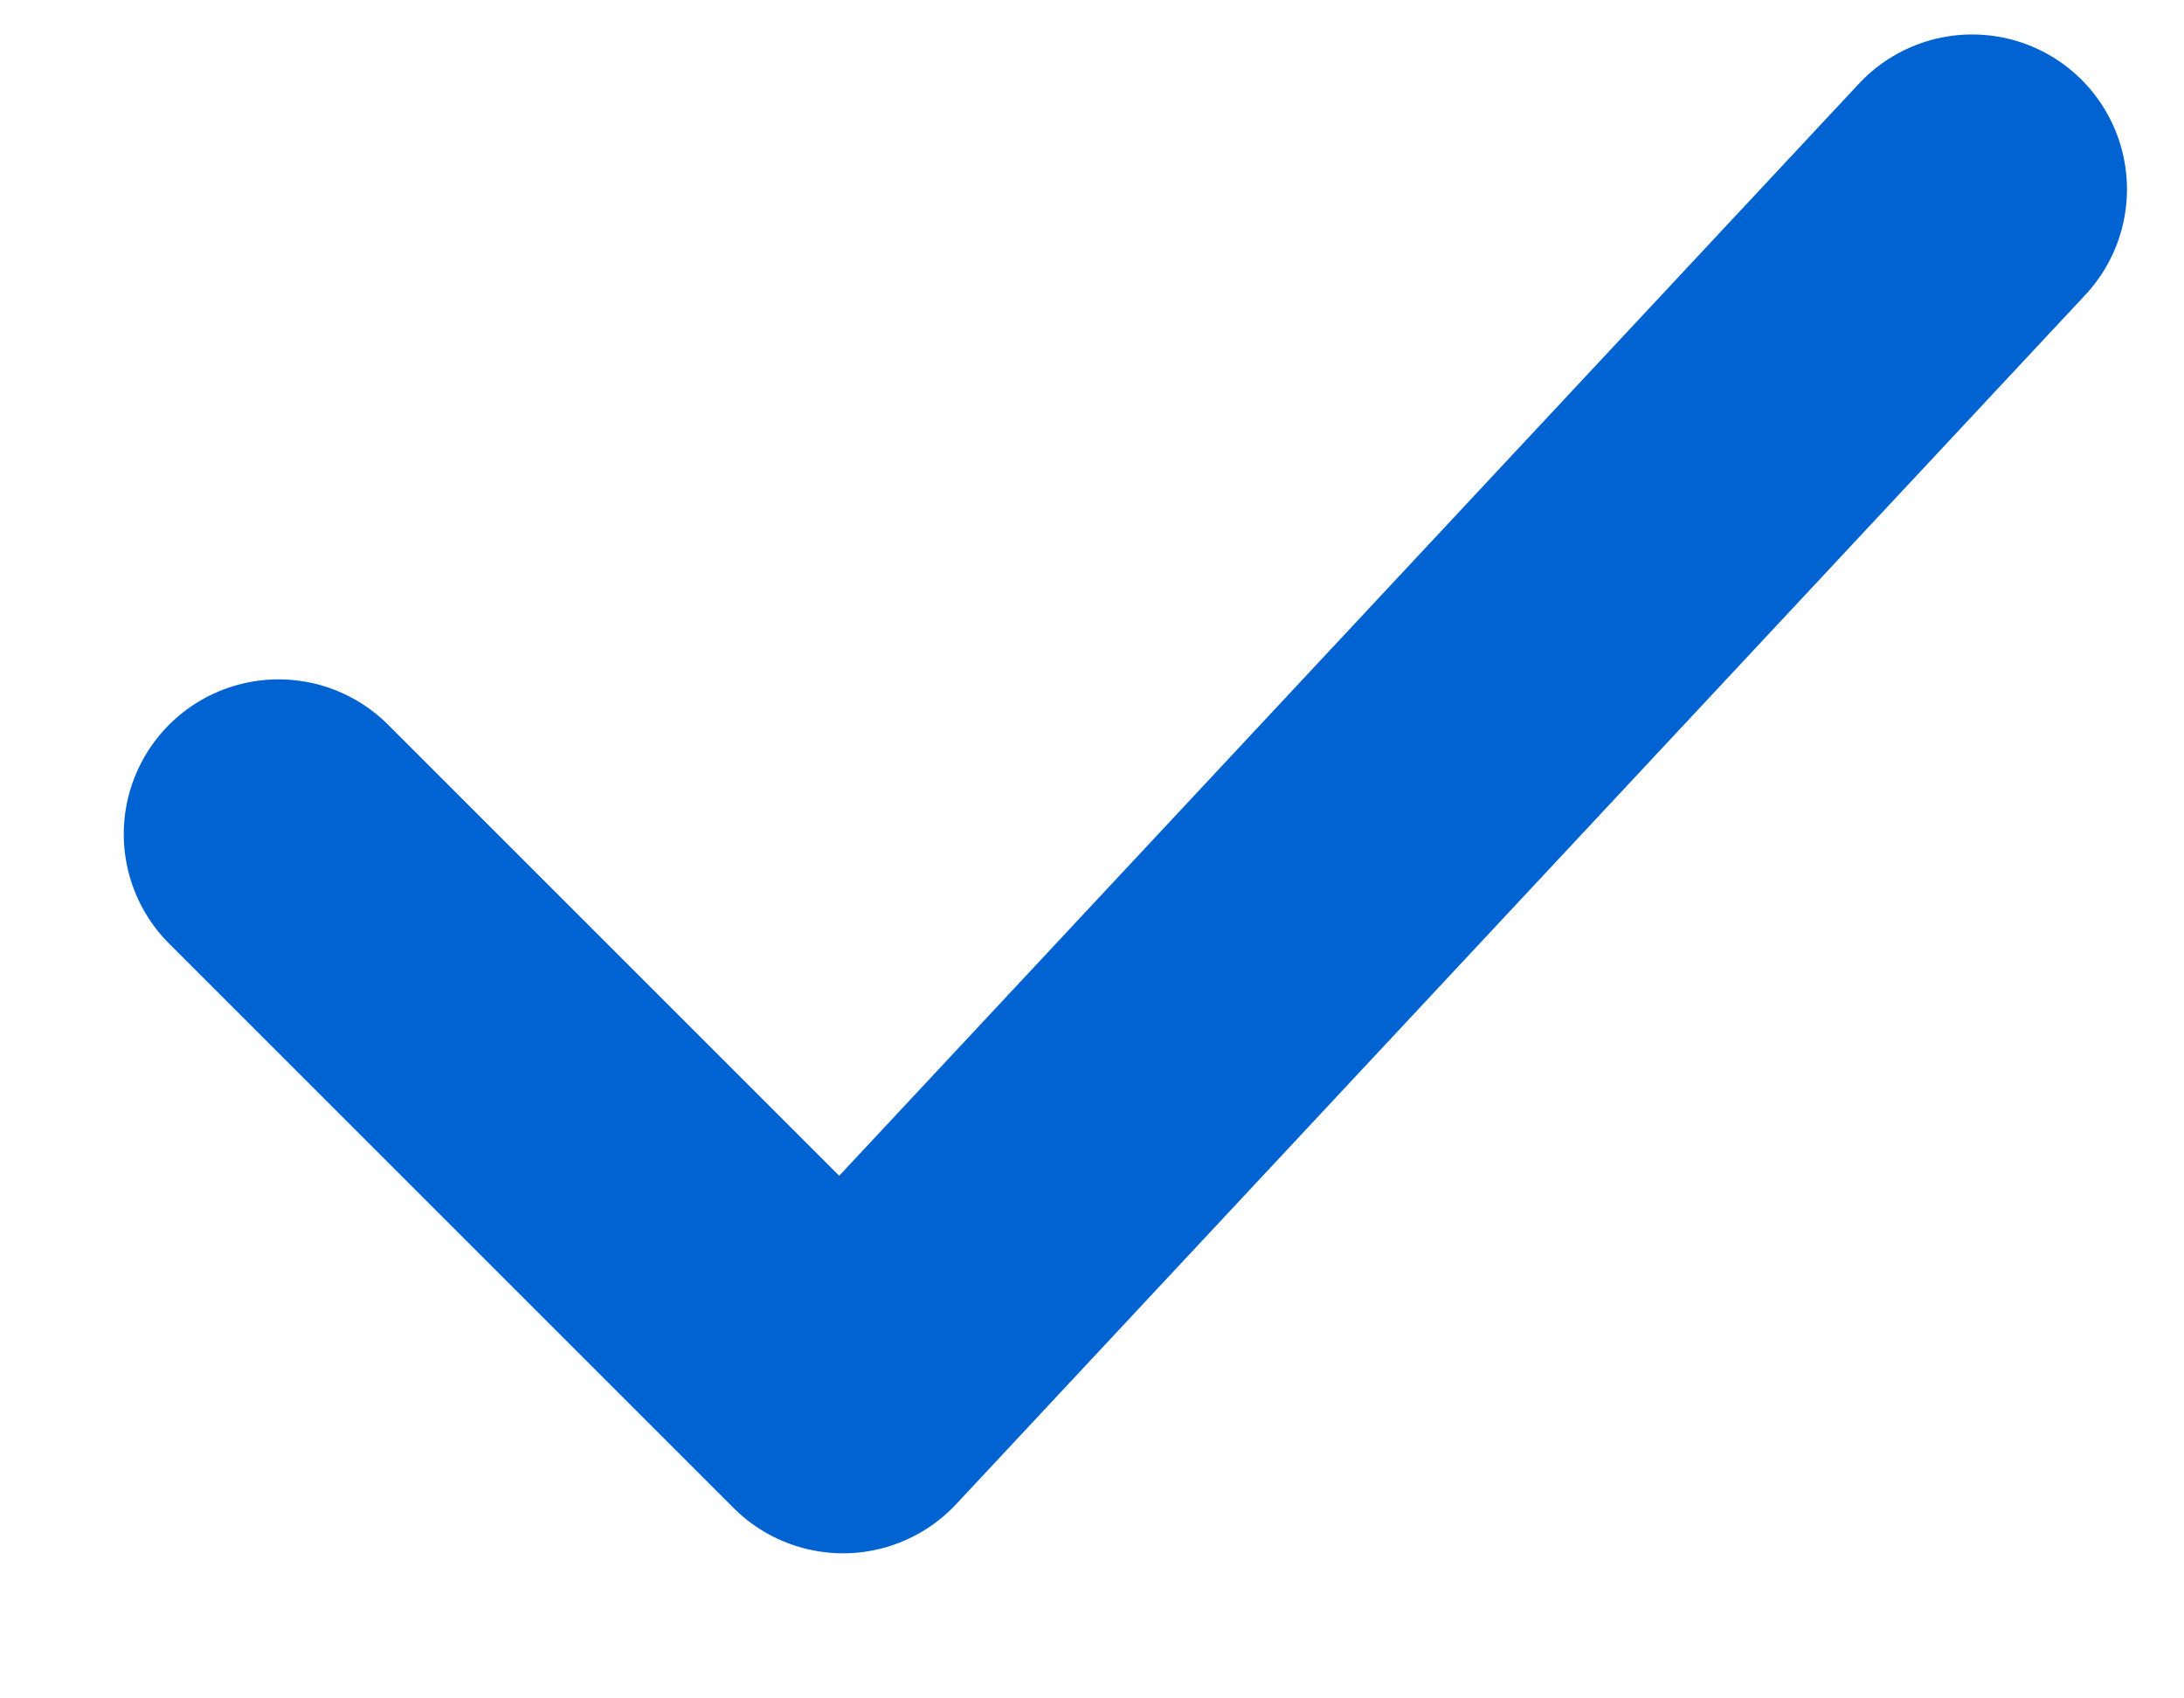 <svg width="9" height="7" viewBox="0 0 9 7" fill="none" xmlns="http://www.w3.org/2000/svg">
<path d="M1.148 3.438L3.474 5.764L8.127 0.78" stroke="#0163D2" stroke-width="1.276" stroke-linecap="round" stroke-linejoin="round"/>
</svg>
